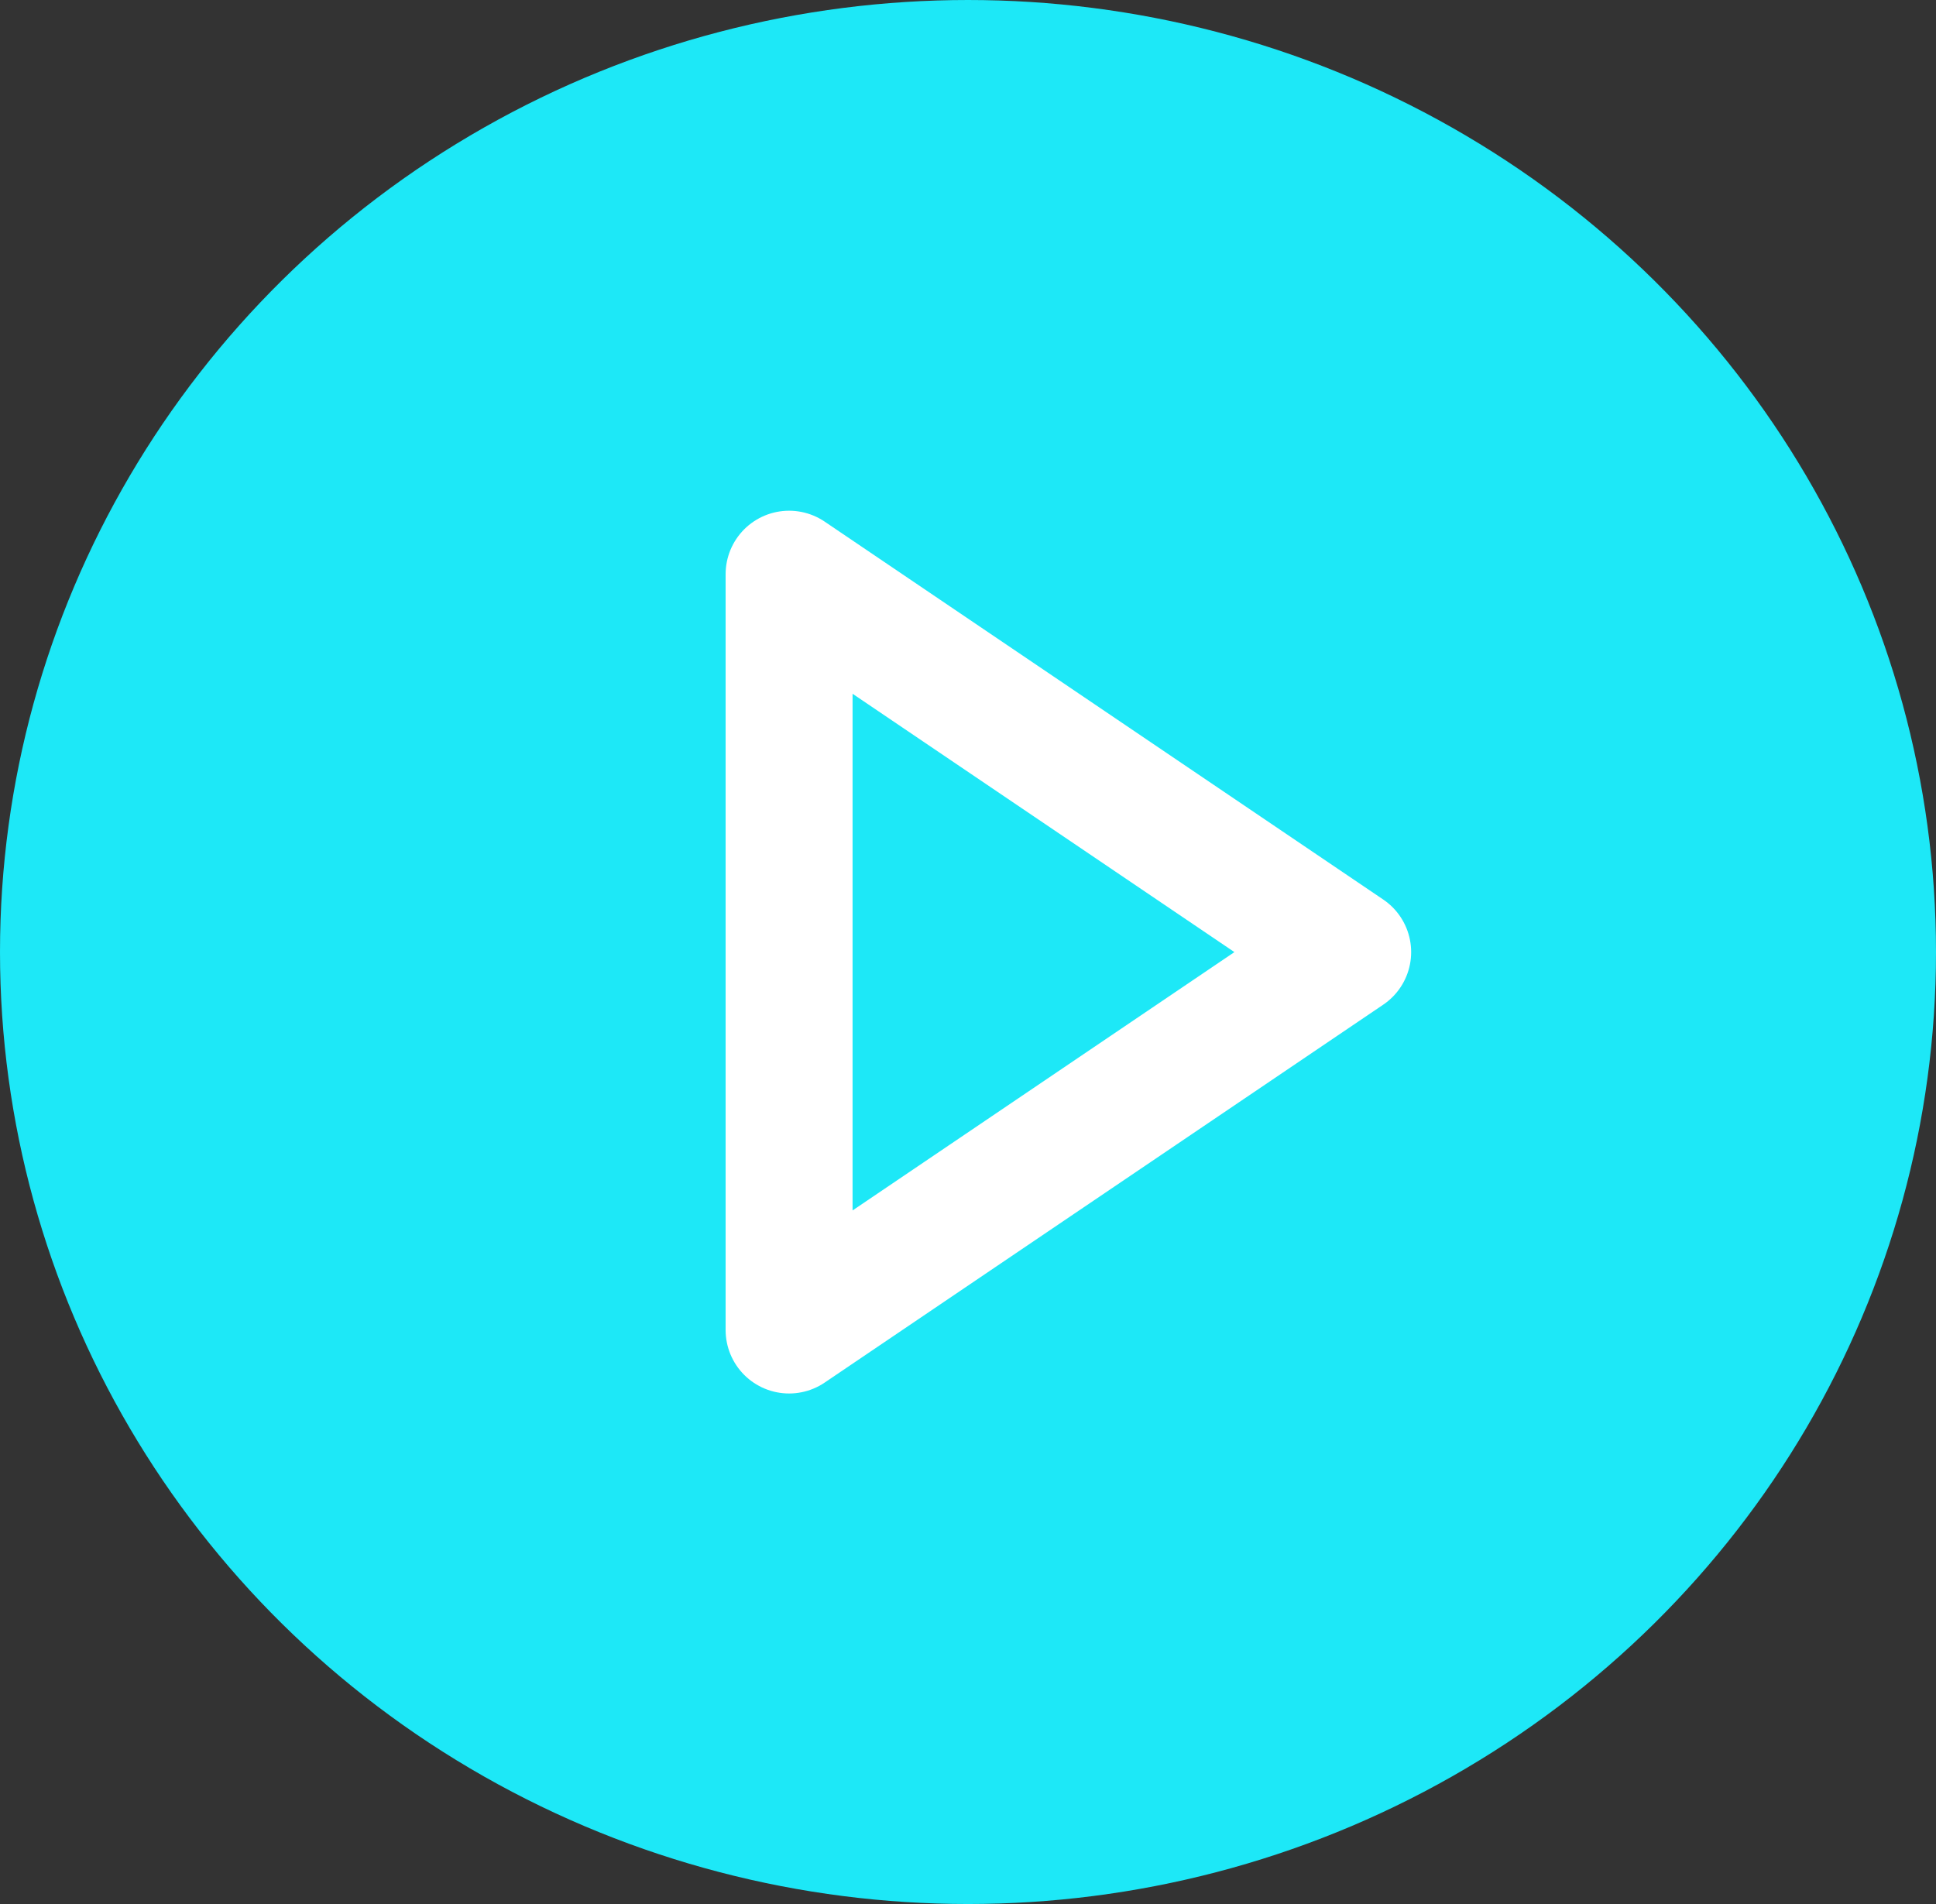 <svg xmlns="http://www.w3.org/2000/svg" width="61" height="60" viewBox="0 0 61 60">
  <rect x="0" y="0" width="61" height="60" fill="#333333" stroke="none"/>
  <defs>
    <style>
      .cls-1 {
        fill: #1de8f7;
      }

      .cls-2 {
        fill: none;
        stroke: #fff;
        stroke-linecap: round;
        stroke-linejoin: round;
        stroke-width: 4px;
      }
    </style>
  </defs>
  <g id="Group_513" data-name="Group 513" transform="translate(-0.061 0.059)">
    <ellipse id="Ellipse_8" data-name="Ellipse 8" class="cls-1" cx="30.5" cy="30" rx="30.5" ry="30" transform="translate(0.061 -0.059)"/>
    <path id="Path_464" data-name="Path 464" class="cls-2" d="M649.264,246.868l-17.6-11.909v23.818Z" transform="translate(-606.74 -216.924)"/>
  </g>
</svg>
